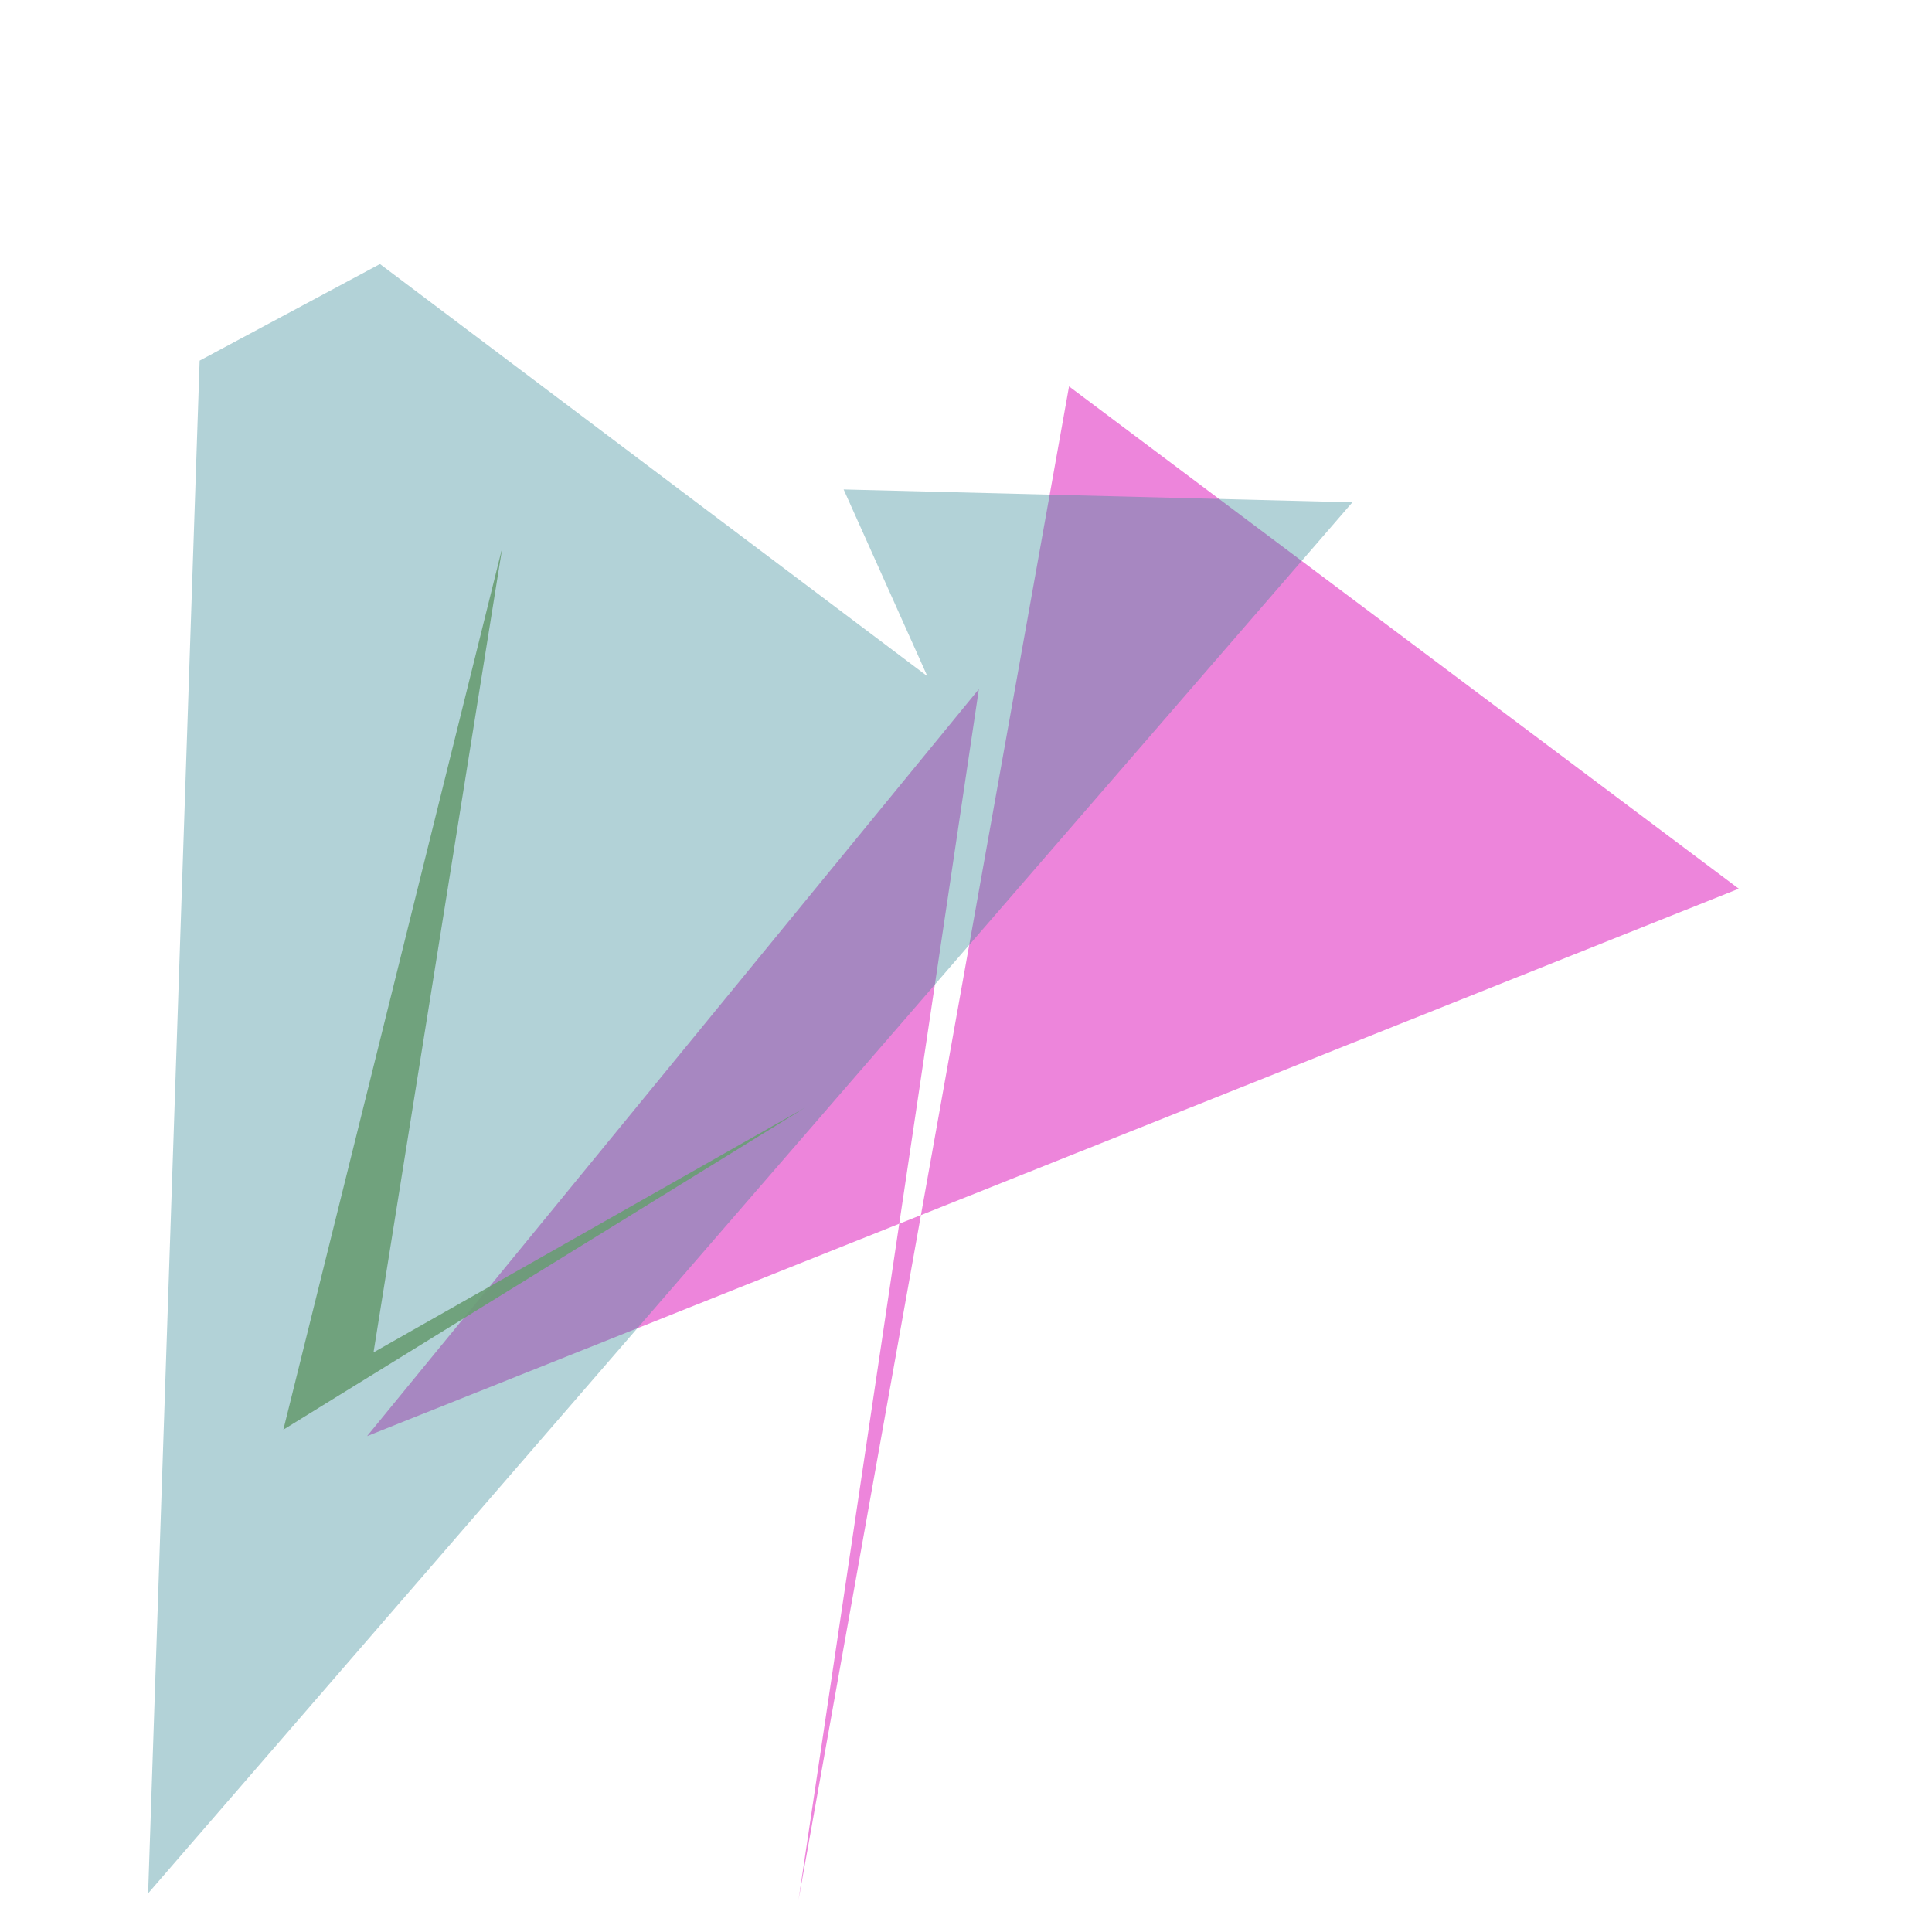 <?xml version="1.0" encoding="UTF-8"?>
<svg width="300" height="300" viewBox="0 0 300 300" xmlns="http://www.w3.org/2000/svg">
  
          <polygon points="124,295 166,60 270,138 57,223 152,107" fill="#e44ac9" 
                   opacity="0.675"/>
        
          <polygon points="58,210 78,85 44,222 125,172" fill="#8aaa5f" 
                   opacity="0.908"/>
        
          <polygon points="31,56 59,41 144,105 131,76 210,78 23,294" fill="#378a97" 
                   opacity="0.385"/>
        
</svg>
